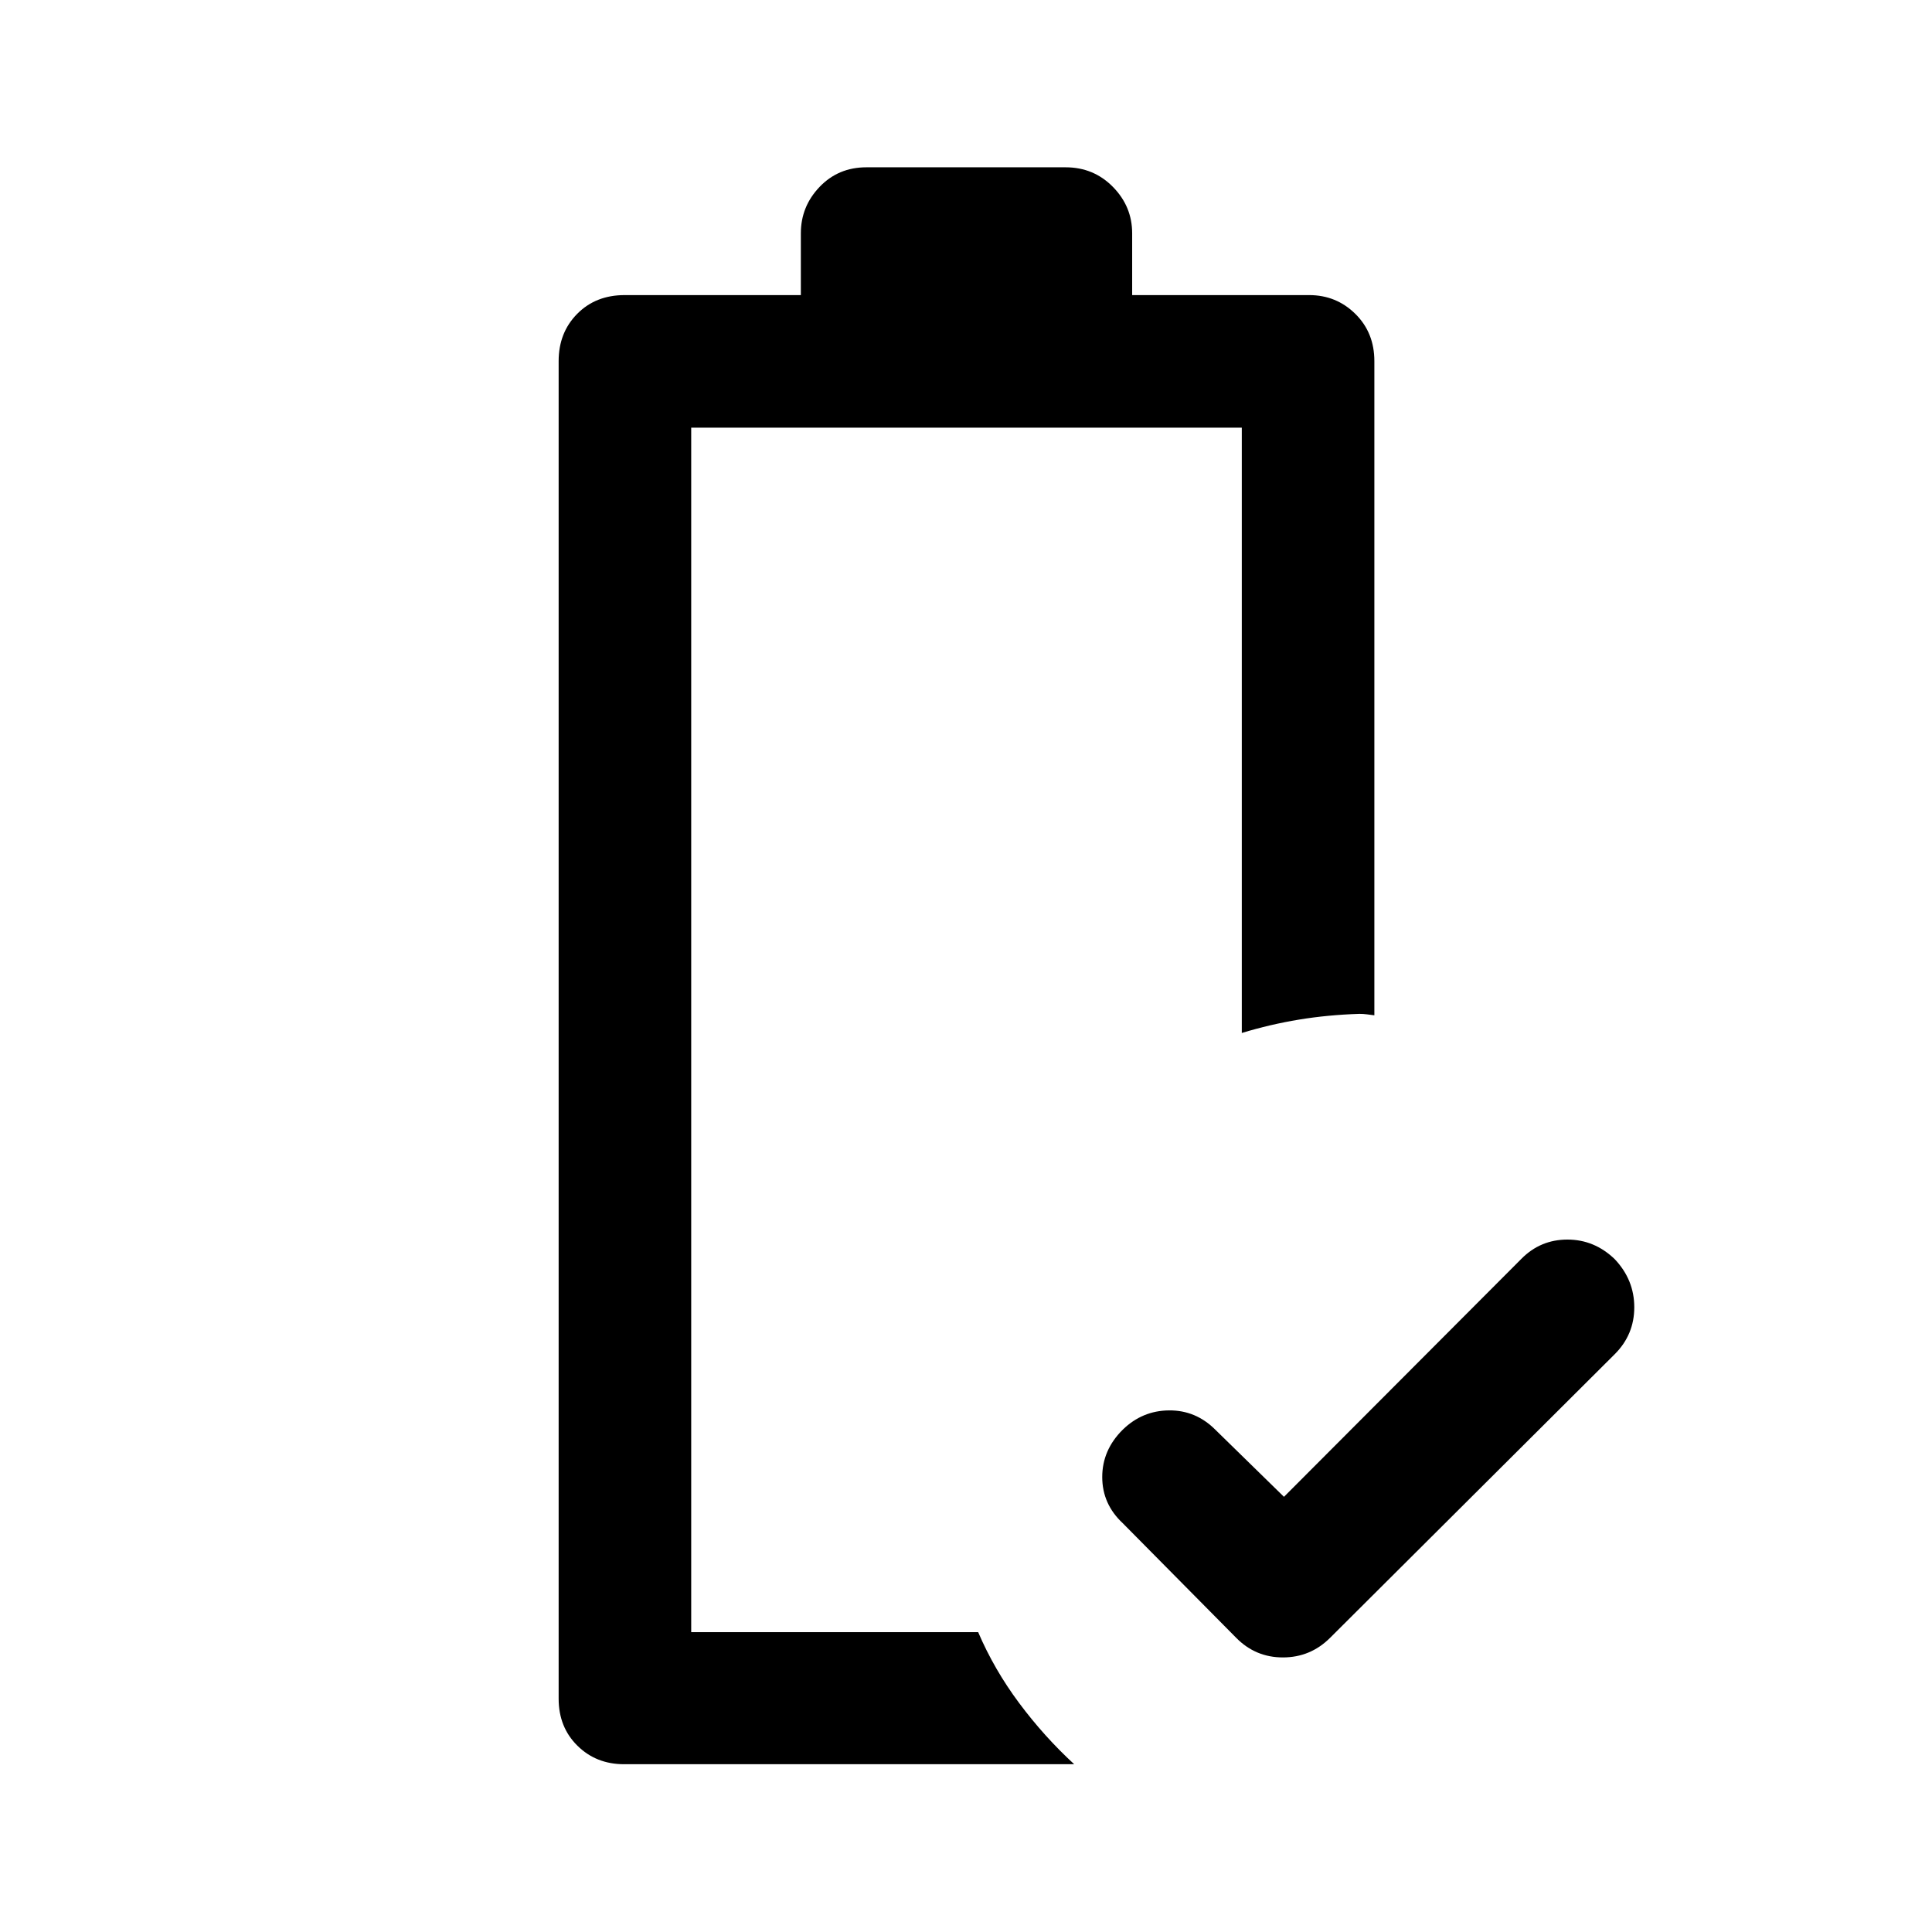 <svg xmlns="http://www.w3.org/2000/svg" height="48" viewBox="0 -960 960 960" width="48"><path d="m638-216.239 117.939-118.227q9.466-9.599 22.896-9.599 13.43 0 23.535 9.748 9.695 10.282 9.695 23.886 0 13.605-9.695 23.301l-141.5 141q-9.763 9.695-23.403 9.695-13.641 0-23.248-9.782l-56.328-56.913q-10.195-9.514-10.195-22.944t10.195-23.535q9.696-9.456 22.989-9.576 13.294-.119 22.99 9.576l34.13 33.37ZM310.119-83.369q-13.891 0-23.212-9.209-9.32-9.208-9.32-23.357v-664.63q0-14.149 9.208-23.477 9.208-9.328 23.596-9.328h87.544v-30.695q0-13.349 9.32-23.077 9.321-9.728 23.245-9.728h99q13.924 0 23.495 9.728 9.57 9.728 9.57 23.077v30.695h87.932q13.5 0 22.958 9.328 9.458 9.328 9.458 23.477V-455.5q-1.913-.239-3.706-.478-1.794-.24-3.707-.24-15.739.5-30.109 2.87-14.369 2.37-28.348 6.63V-747.5H343.457V-149h142.586q7.979 18.63 20.403 35.283 12.424 16.652 27.315 30.348H310.119ZM343.457-149h142.586-22.021 22.021-142.586Z"/></svg>
